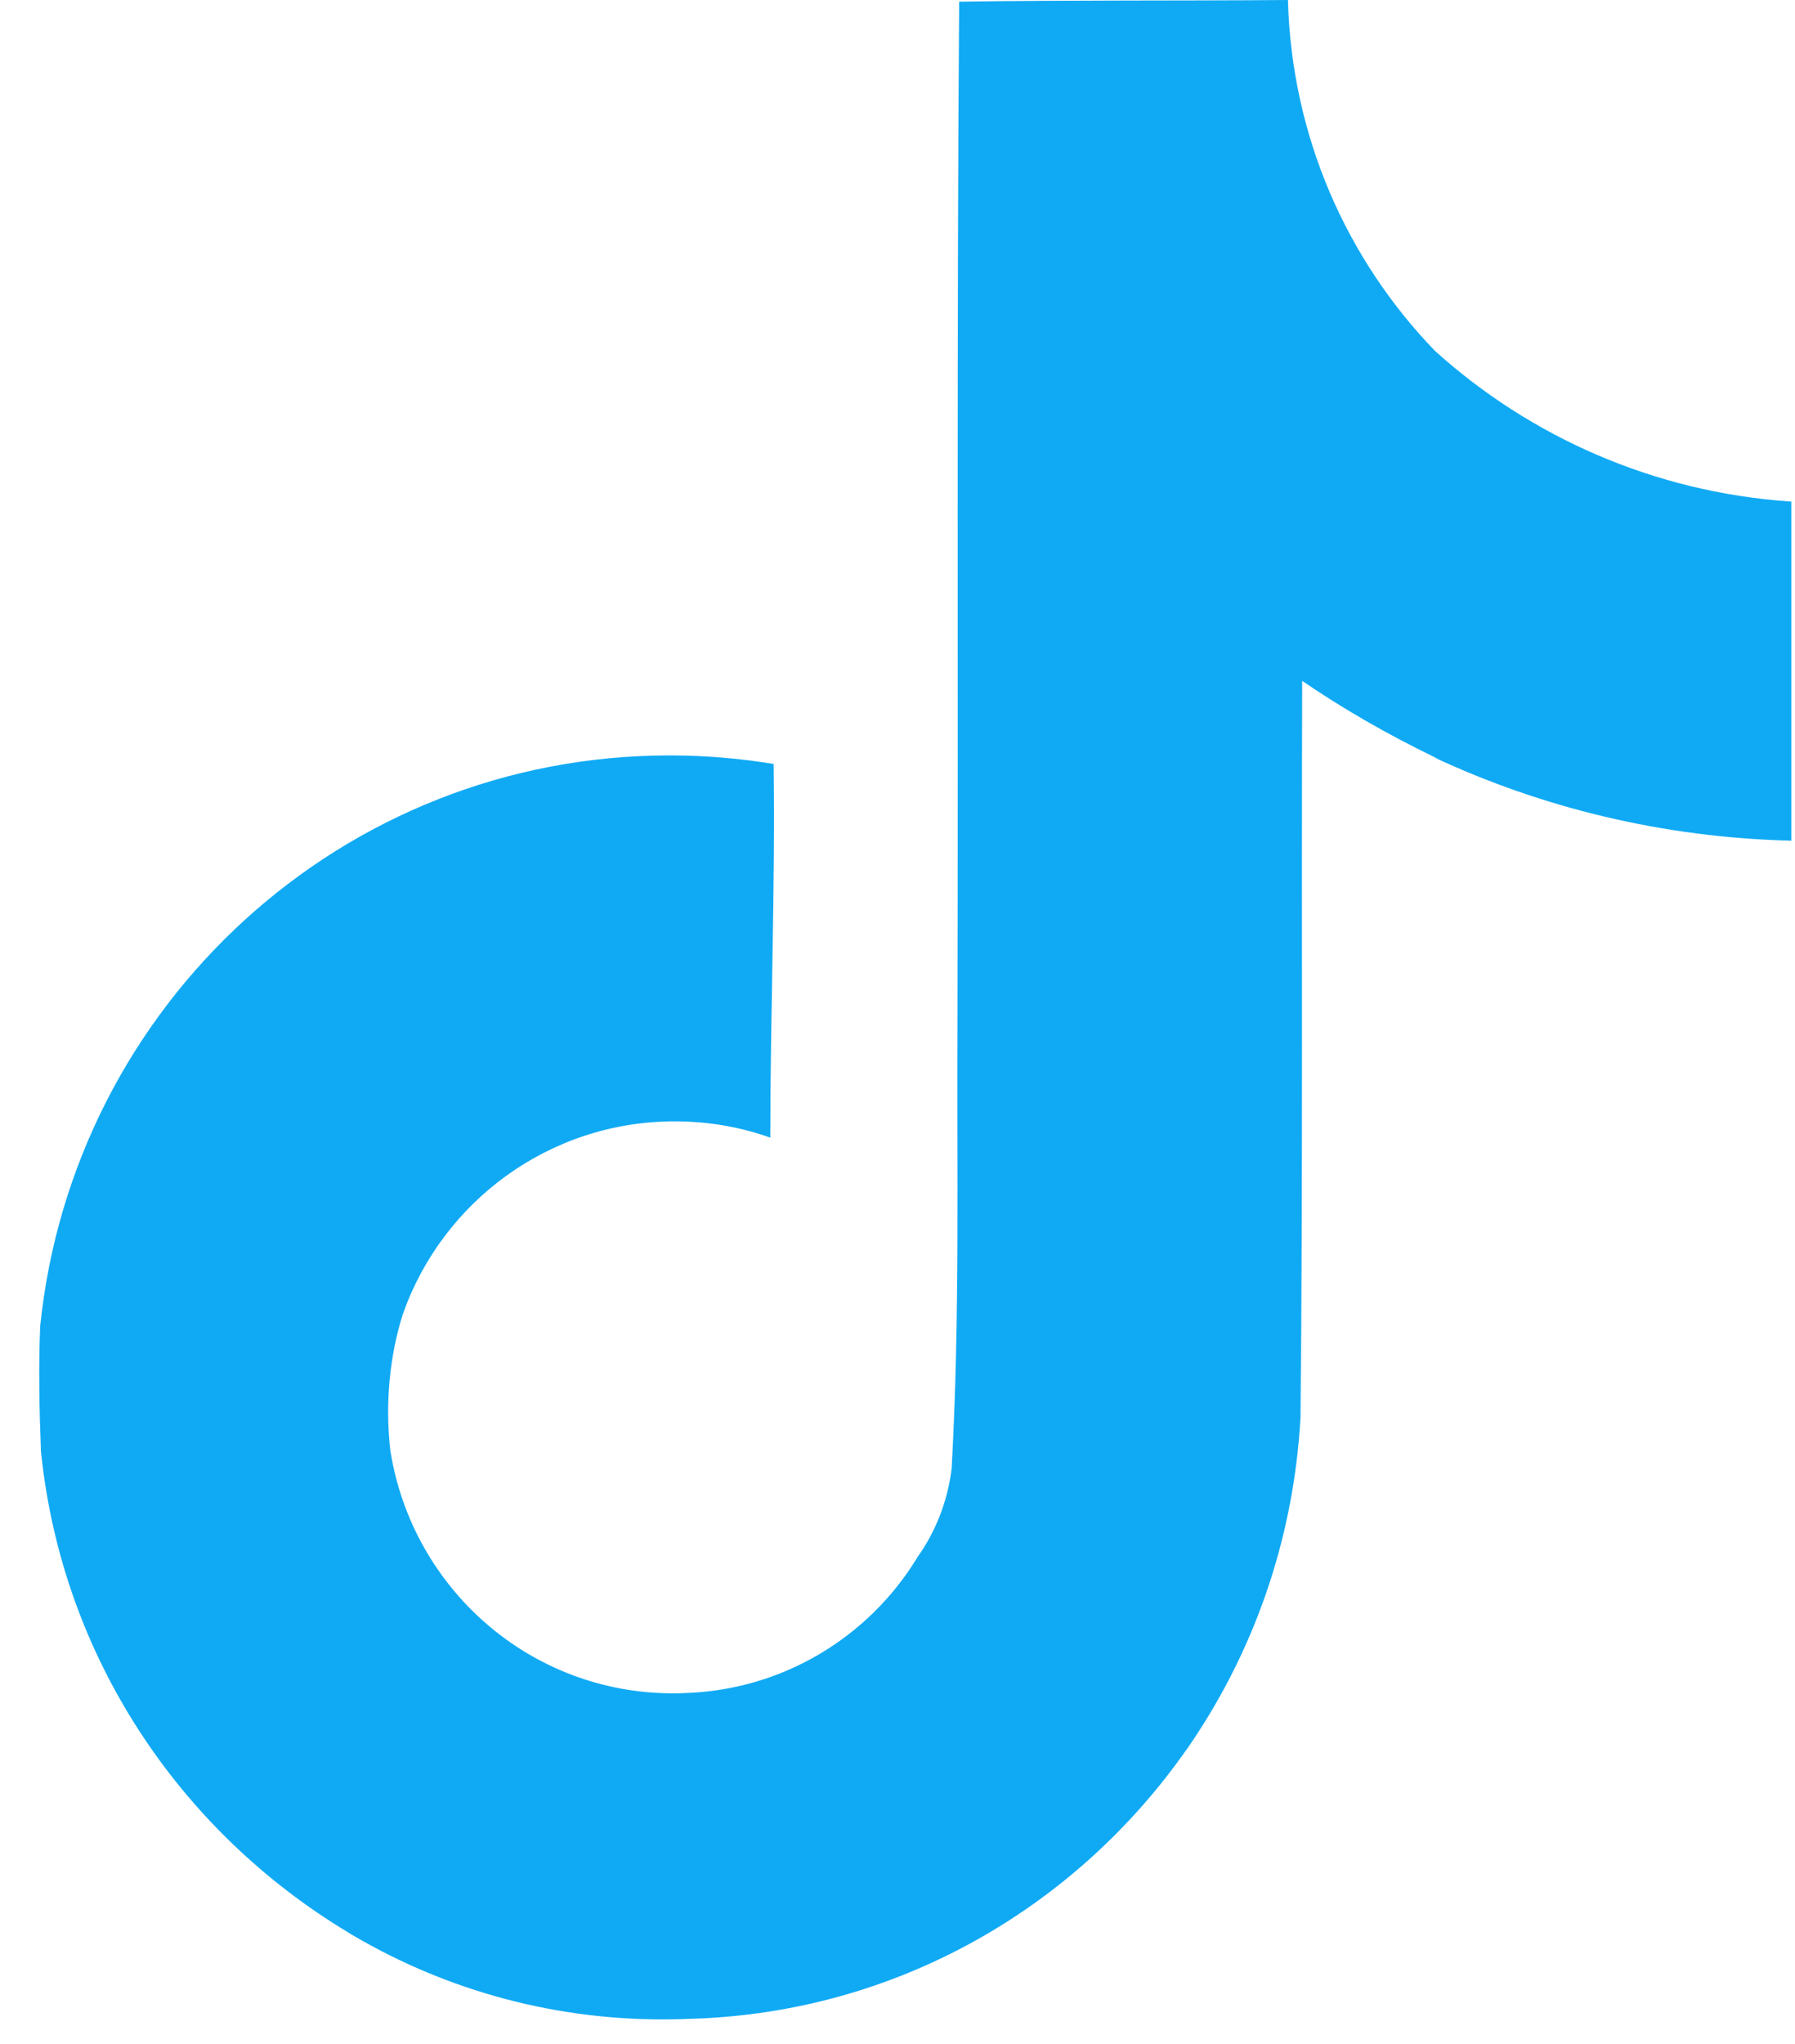 <svg width="29" height="33" viewBox="0 0 29 33" fill="none" xmlns="http://www.w3.org/2000/svg">
<path d="M15.501 0.027C17.279 0 19.044 0.014 20.808 0C20.867 2.208 21.762 4.196 23.186 5.668L23.184 5.666C24.716 7.048 26.711 7.944 28.909 8.096L28.94 8.099V13.574C26.863 13.522 24.91 13.043 23.149 12.219L23.238 12.255C22.386 11.845 21.666 11.425 20.982 10.955L21.038 10.992C21.025 14.96 21.051 18.927 21.011 22.881C20.899 24.896 20.23 26.733 19.157 28.268L19.179 28.234C17.384 30.807 14.477 32.495 11.172 32.595H11.157C11.023 32.602 10.866 32.605 10.707 32.605C8.828 32.605 7.071 32.081 5.574 31.171L5.618 31.196C2.893 29.555 1.014 26.747 0.667 23.482L0.662 23.438C0.635 22.758 0.622 22.078 0.649 21.413C1.182 16.217 5.531 12.197 10.818 12.197C11.412 12.197 11.994 12.248 12.56 12.345L12.499 12.336C12.526 14.346 12.445 16.358 12.445 18.369C11.985 18.202 11.455 18.105 10.902 18.105C8.873 18.105 7.147 19.404 6.509 21.216L6.499 21.249C6.354 21.713 6.271 22.247 6.271 22.799C6.271 23.023 6.285 23.245 6.311 23.463L6.309 23.437C6.669 25.661 8.575 27.34 10.872 27.34C10.938 27.34 11.004 27.339 11.069 27.336H11.059C12.648 27.288 14.028 26.432 14.807 25.168L14.818 25.148C15.108 24.744 15.307 24.254 15.373 23.723L15.375 23.707C15.51 21.275 15.456 18.857 15.469 16.424C15.482 10.948 15.456 5.486 15.496 0.024L15.501 0.027Z" fill="#10AAF4"/>
</svg>
